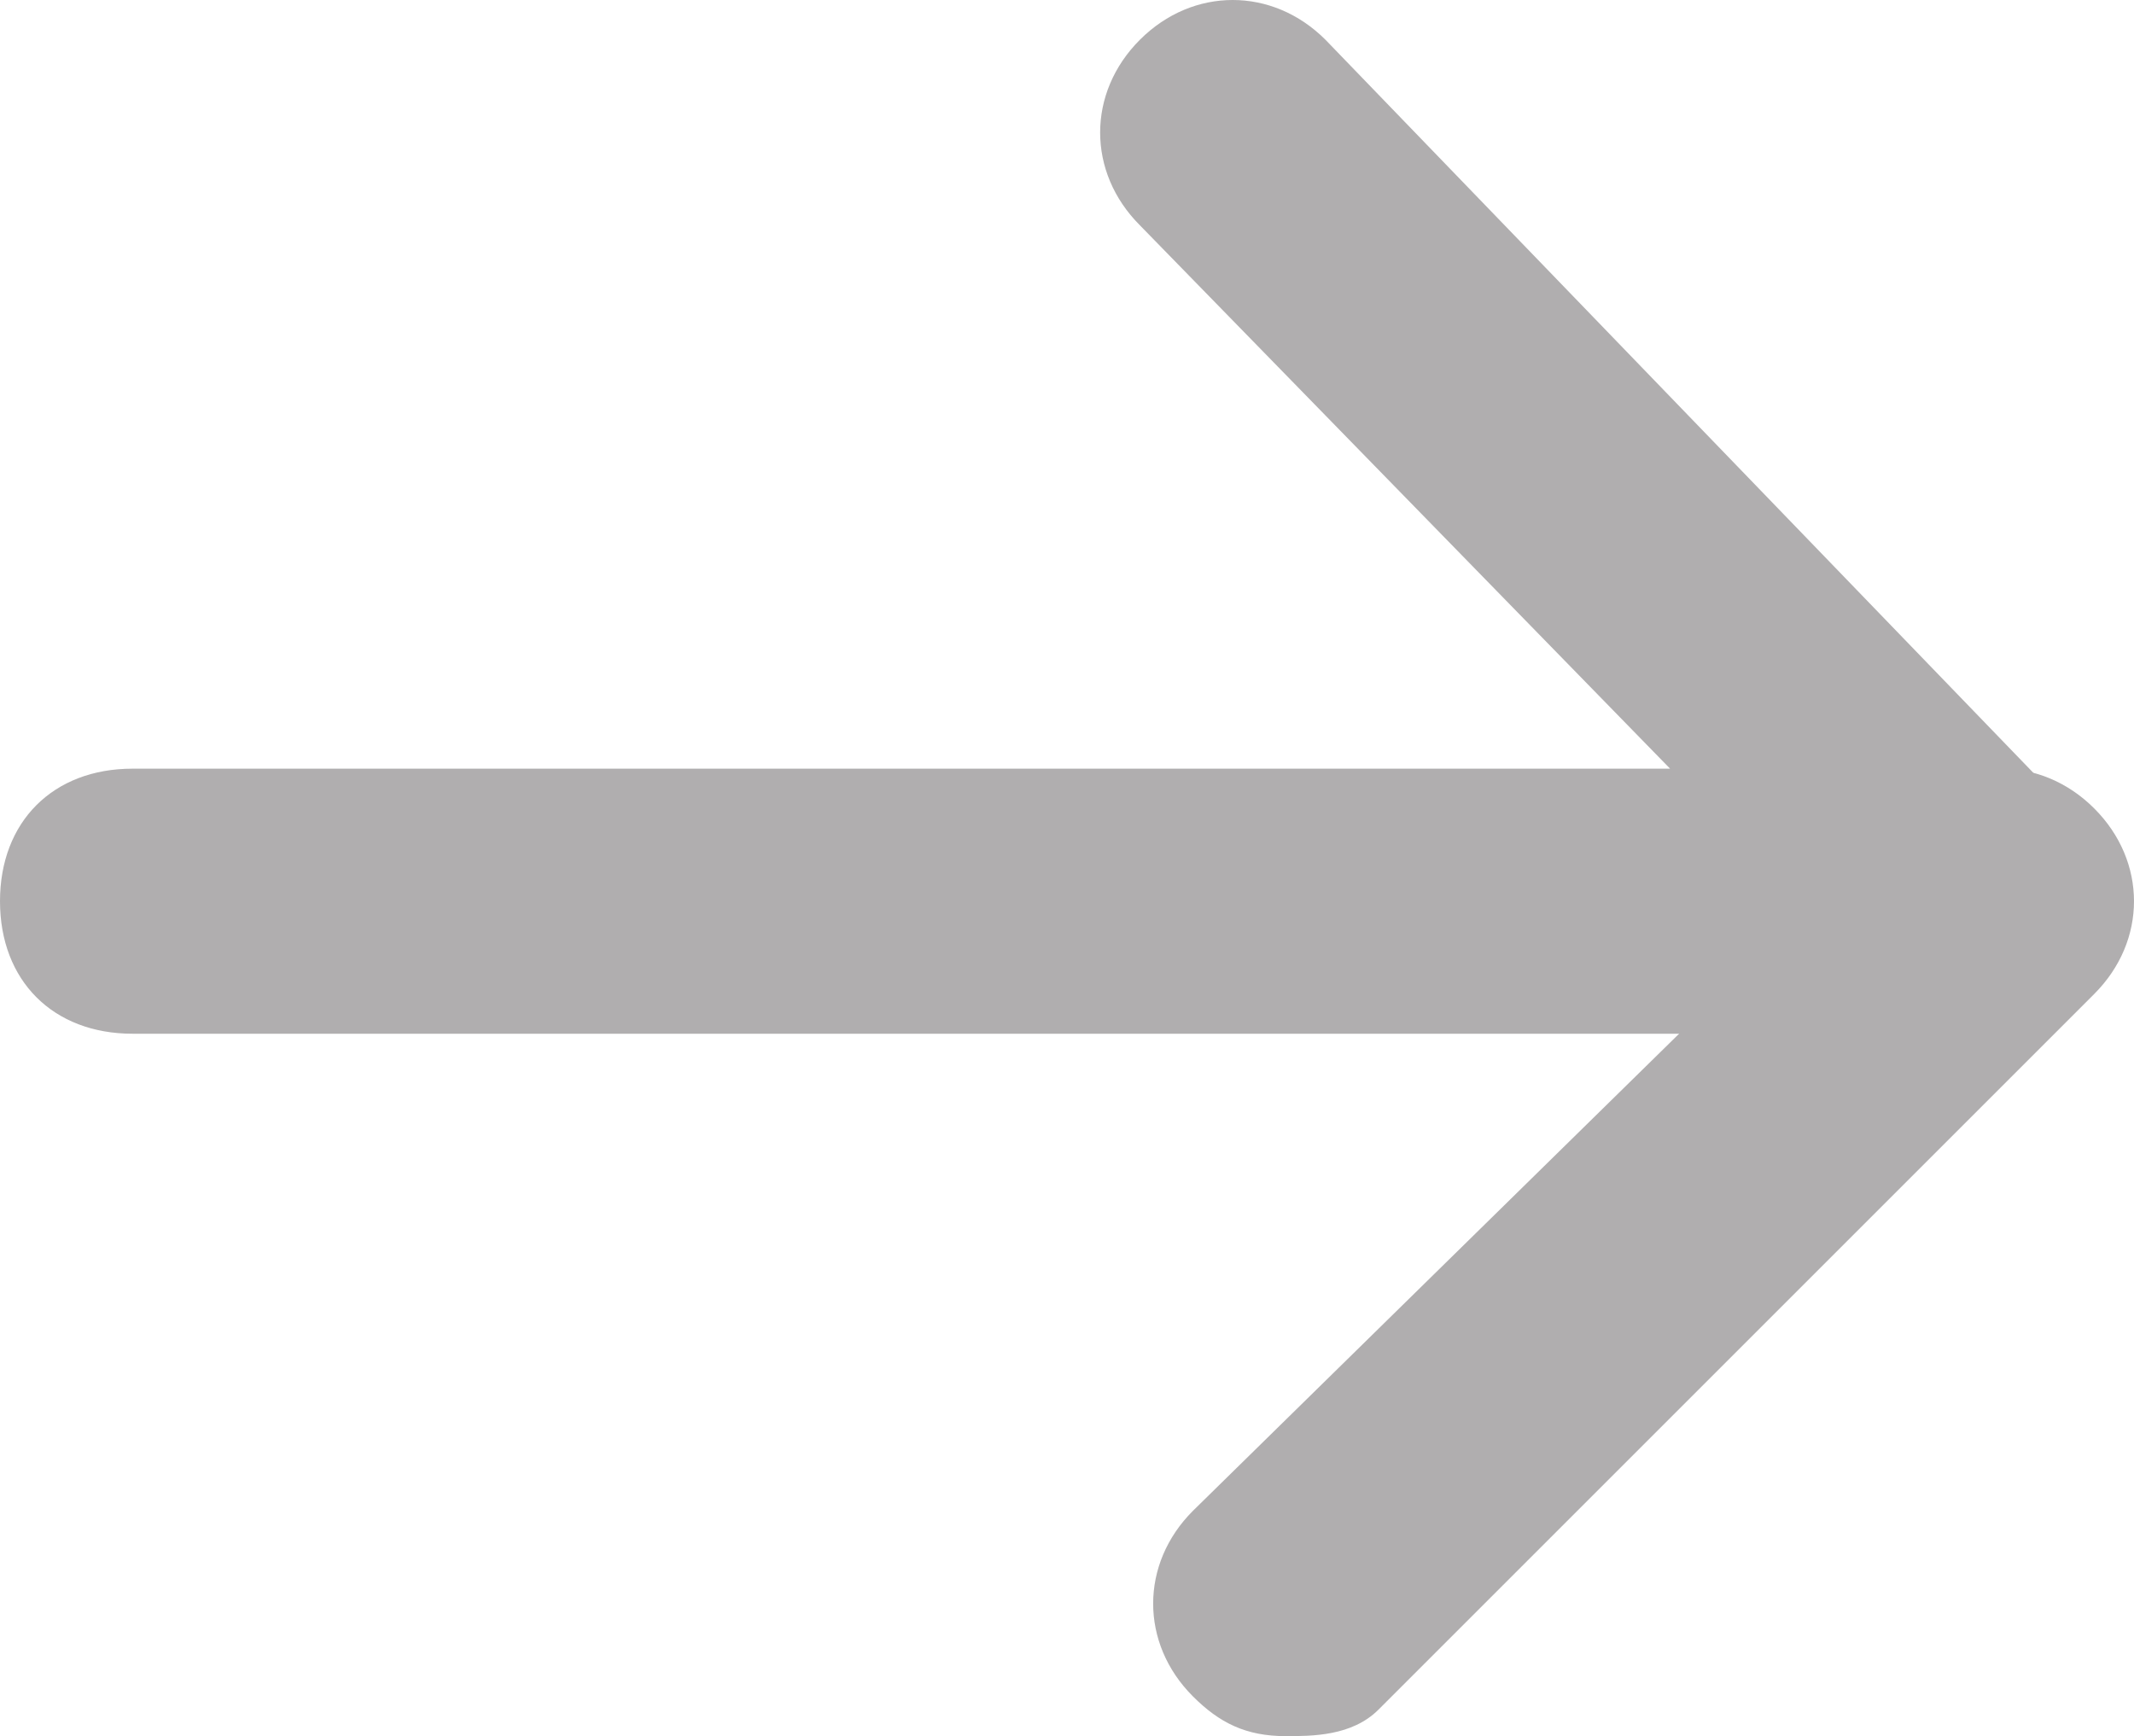 <?xml version="1.0" encoding="utf-8"?>
<!-- Generator: Adobe Illustrator 19.2.1, SVG Export Plug-In . SVG Version: 6.00 Build 0)  -->
<svg version="1.1" id="Layer_1" xmlns="http://www.w3.org/2000/svg" xmlns:xlink="http://www.w3.org/1999/xlink" x="0px" y="0px"
	 viewBox="0 0 16.1 13.1" style="enable-background:new 0 0 16.1 13.1;" xml:space="preserve">
<style type="text/css">
	.st0{fill:#B0AEAF;}
</style>
<path class="st0" d="M15,7.8H1c-0.6,0-1-0.4-1-1s0.4-1,1-1h11.6l-4-4.1c-0.4-0.4-0.4-1,0-1.4s1-0.4,1.4,0l5.6,5.8
	c0.3,0.3,0.4,0.7,0.2,1.1C15.8,7.6,15.5,7.8,15,7.8z"/>
<path class="st0" d="M9.7,13.1c-0.3,0-0.5-0.1-0.7-0.3c-0.4-0.4-0.4-1,0-1.4l5.4-5.3c0.4-0.4,1-0.4,1.4,0s0.4,1,0,1.4l-5.4,5.4
	C10.2,13.1,9.9,13.1,9.7,13.1z"/>
</svg>
